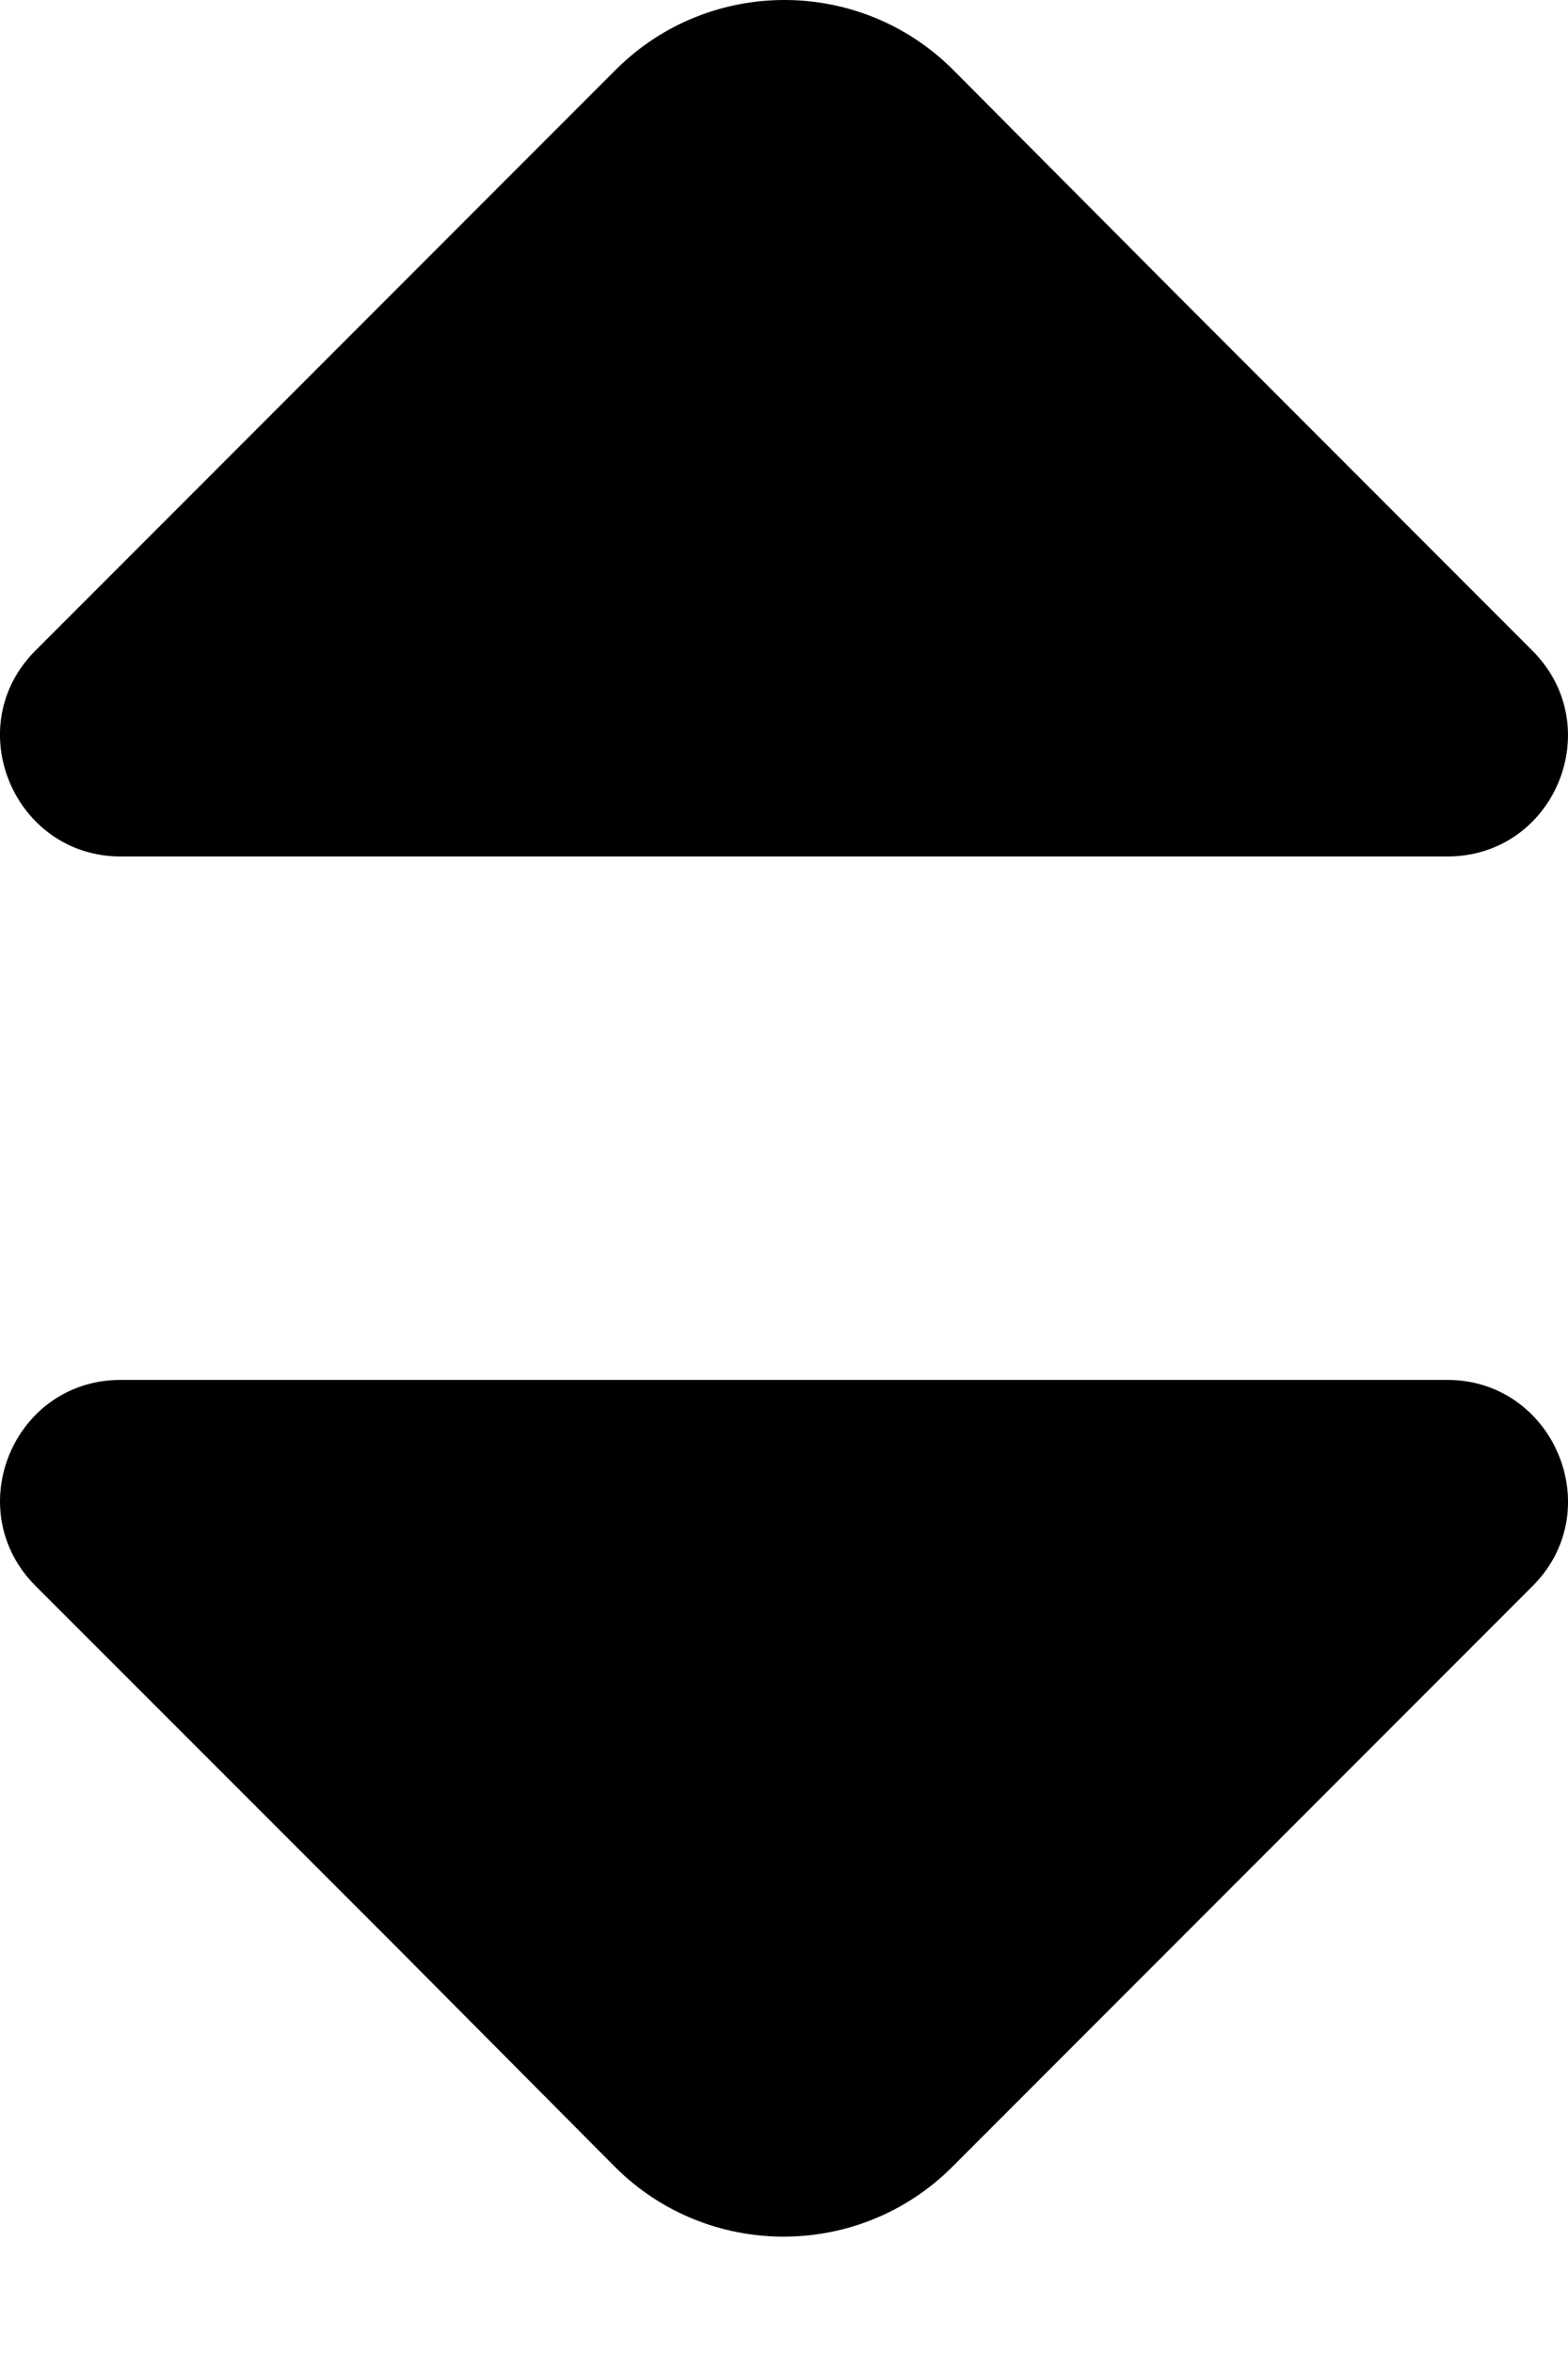 <svg width="6" height="9" viewBox="0 0 6 9" fill="none" xmlns="http://www.w3.org/2000/svg">
<path d="M5.863 2.488L4.487 1.111L3.647 0.267C3.291 -0.089 2.712 -0.089 2.356 0.267L0.136 2.488C-0.156 2.779 0.054 3.276 0.462 3.276H2.867H5.538C5.949 3.276 6.155 2.779 5.863 2.488Z" fill="#ADAEBC" style="fill:#ADAEBC;fill:color(display-p3 0.24 0.25 0.28);fill-opacity:1;"/>
<path d="M0.137 6.067L1.513 7.443L2.353 8.288C2.709 8.644 3.288 8.644 3.644 8.288L5.864 6.067C6.156 5.776 5.946 5.278 5.538 5.278L3.133 5.278L0.462 5.278C0.051 5.278 -0.155 5.776 0.137 6.067Z" fill="#ADAEBC" style="fill:#ADAEBC;fill:color(display-p3 0.678 0.682 0.737);fill-opacity:1;"/>
</svg>
